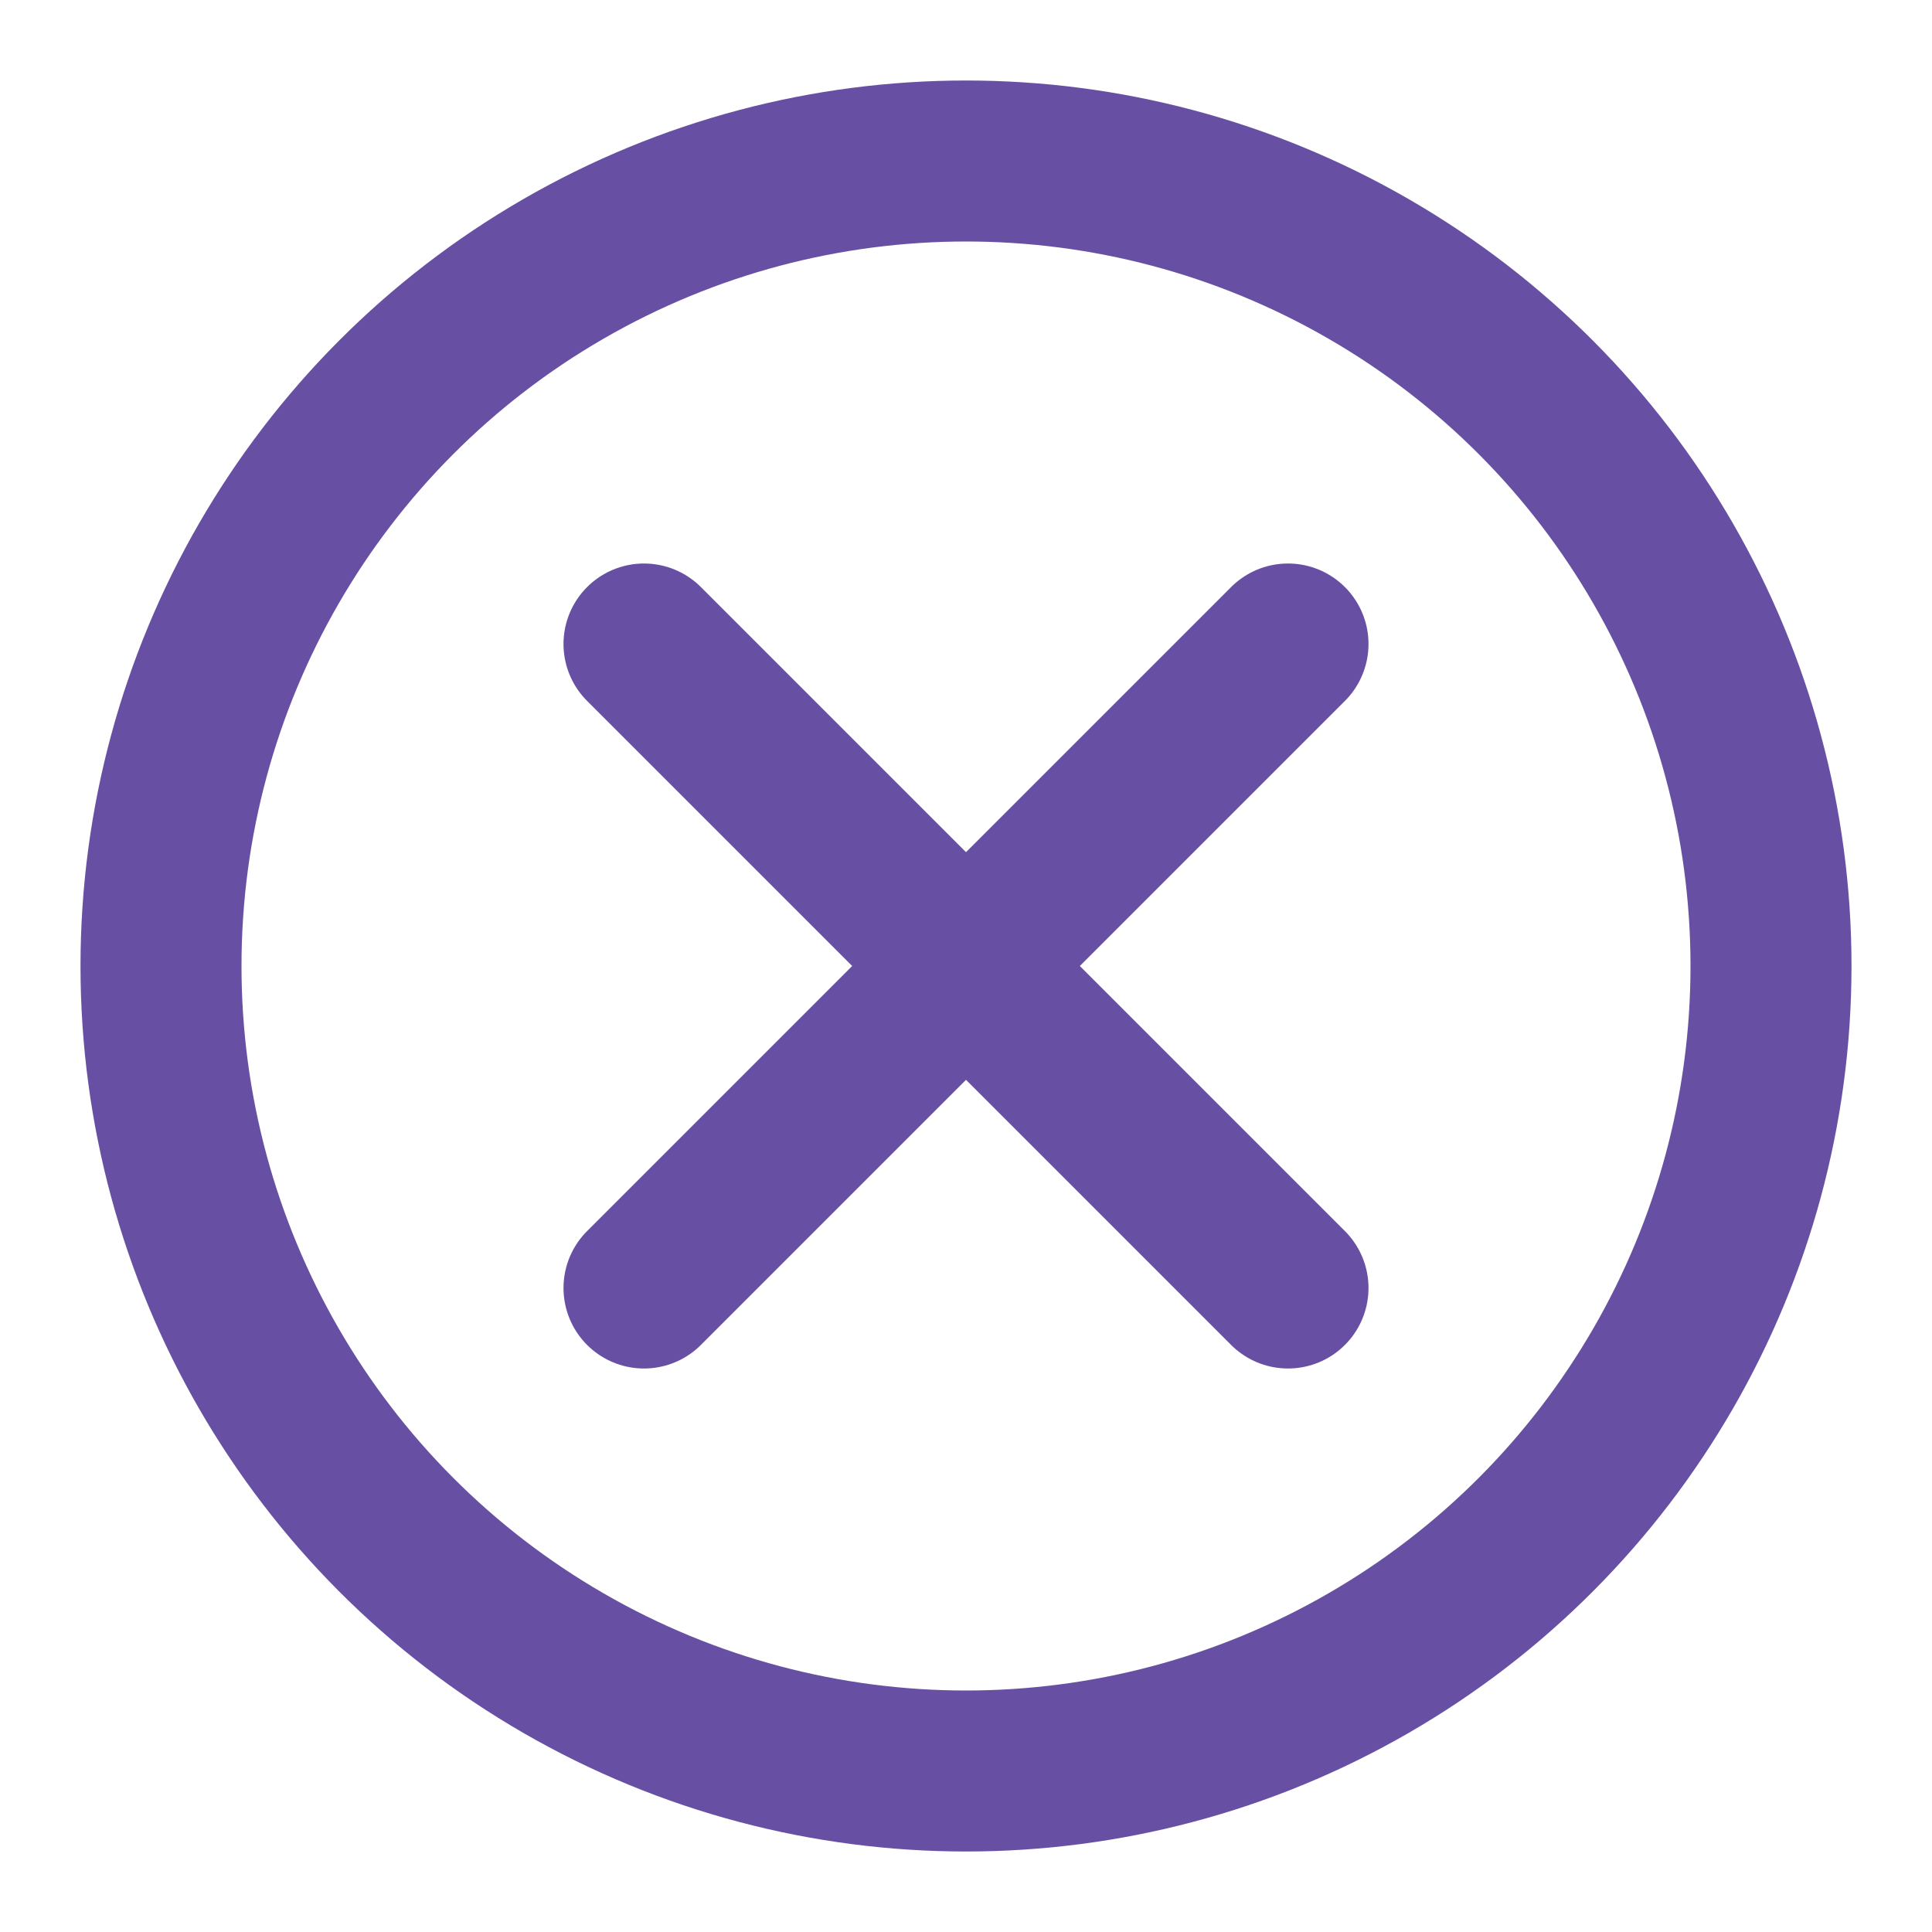<svg width="24" height="24" viewBox="0 0 24 24" fill="none" xmlns="http://www.w3.org/2000/svg">
<circle cx="12" cy="12" r="10" stroke="#6750A4" stroke-width="2" stroke-linecap="round" stroke-linejoin="round"/>
<path d="M8 8L16 16" stroke="#6750A4" stroke-width="2" stroke-linecap="round"/>
<path d="M16 8L8 16" stroke="#6750A4" stroke-width="2" stroke-linecap="round"/>
</svg>
